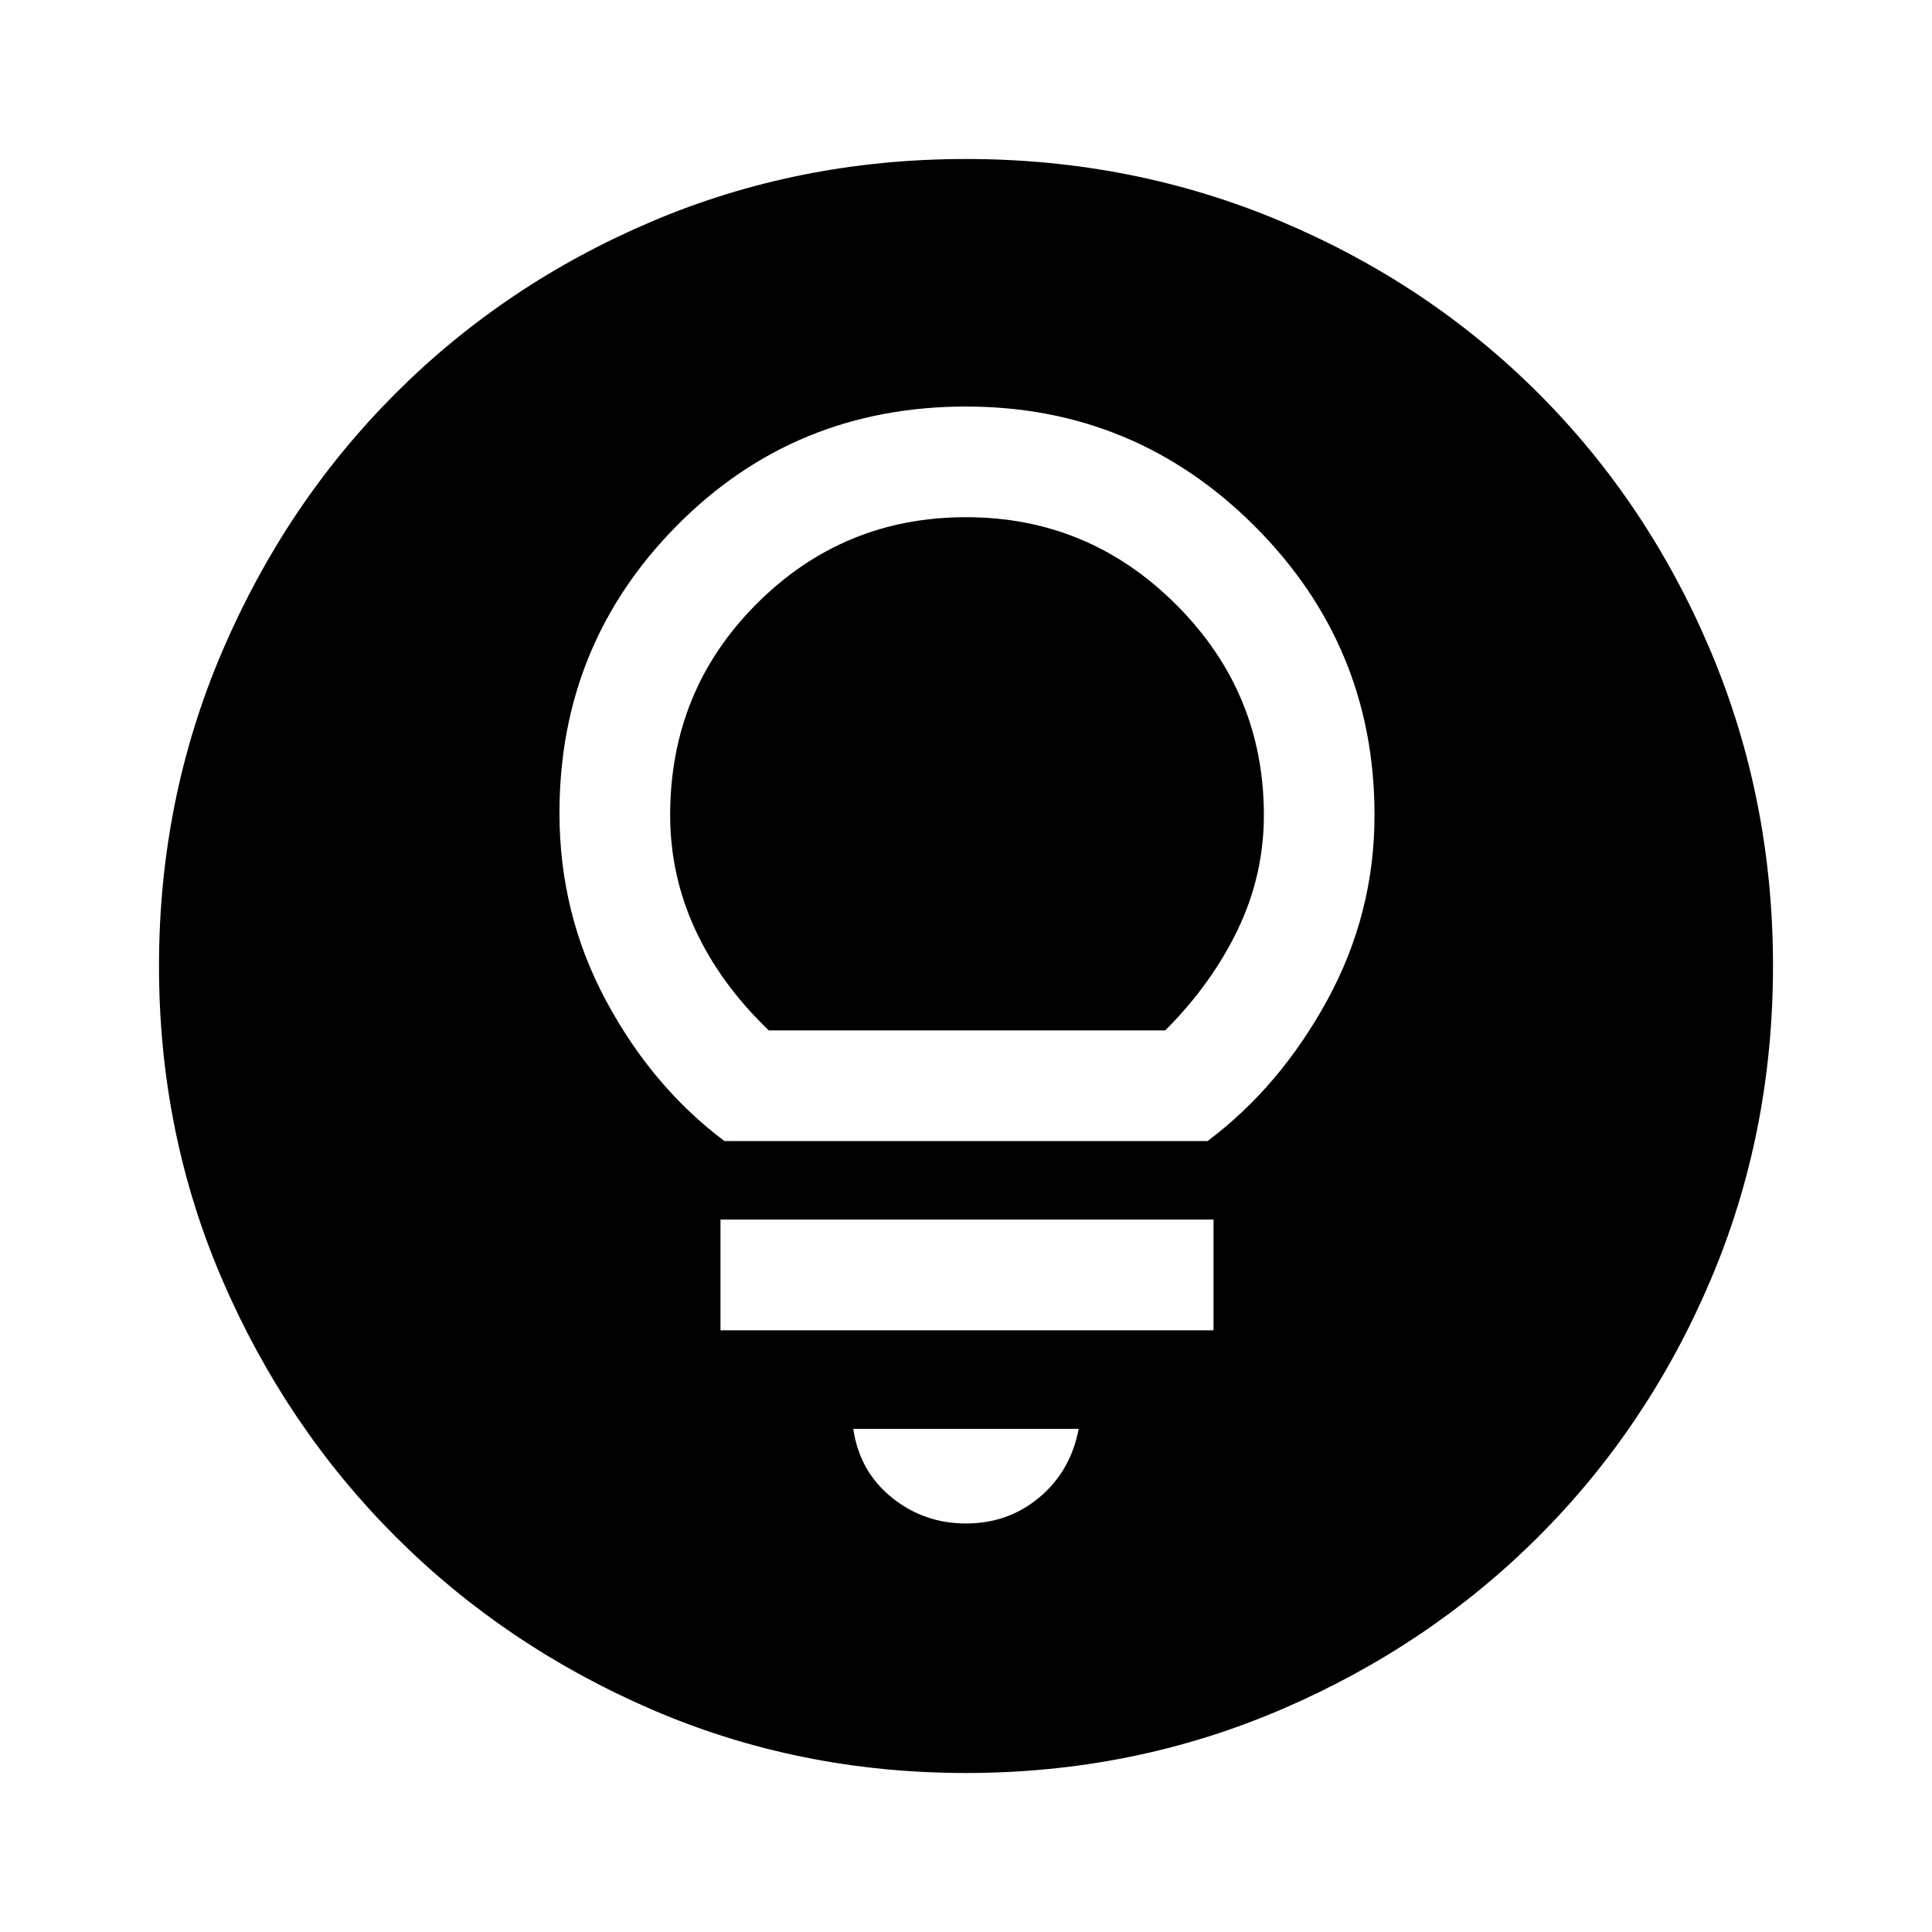 <svg xmlns="http://www.w3.org/2000/svg" height="40" width="40"><path d="M20 31.542q.875 0 1.521-.542.646-.542.812-1.417h-4.666q.125.875.791 1.417.667.542 1.542.542Zm-5.083-4h10.208V25.25H14.917ZM15 23.625h10q1.5-1.125 2.479-2.917.979-1.791.979-3.833 0-3.5-2.479-5.979T20 8.417q-3.542 0-5.979 2.458-2.438 2.458-2.438 5.958 0 2.084.959 3.875Q13.5 22.5 15 23.625Zm.917-2.292q-1-.958-1.521-2.083-.521-1.125-.521-2.375 0-2.583 1.792-4.375 1.791-1.792 4.333-1.792 2.542 0 4.354 1.813 1.813 1.812 1.813 4.354 0 1.25-.542 2.375t-1.5 2.083ZM20 36.708q-3.458 0-6.5-1.312-3.042-1.313-5.312-3.584-2.271-2.27-3.584-5.312-1.312-3.042-1.312-6.5t1.312-6.521q1.313-3.062 3.584-5.333 2.27-2.271 5.312-3.563 3.042-1.291 6.5-1.291t6.521 1.291q3.062 1.292 5.333 3.563 2.271 2.271 3.563 5.333 1.291 3.063 1.291 6.521 0 3.458-1.291 6.5-1.292 3.042-3.563 5.312-2.271 2.271-5.333 3.584-3.063 1.312-6.521 1.312Z"/></svg>
